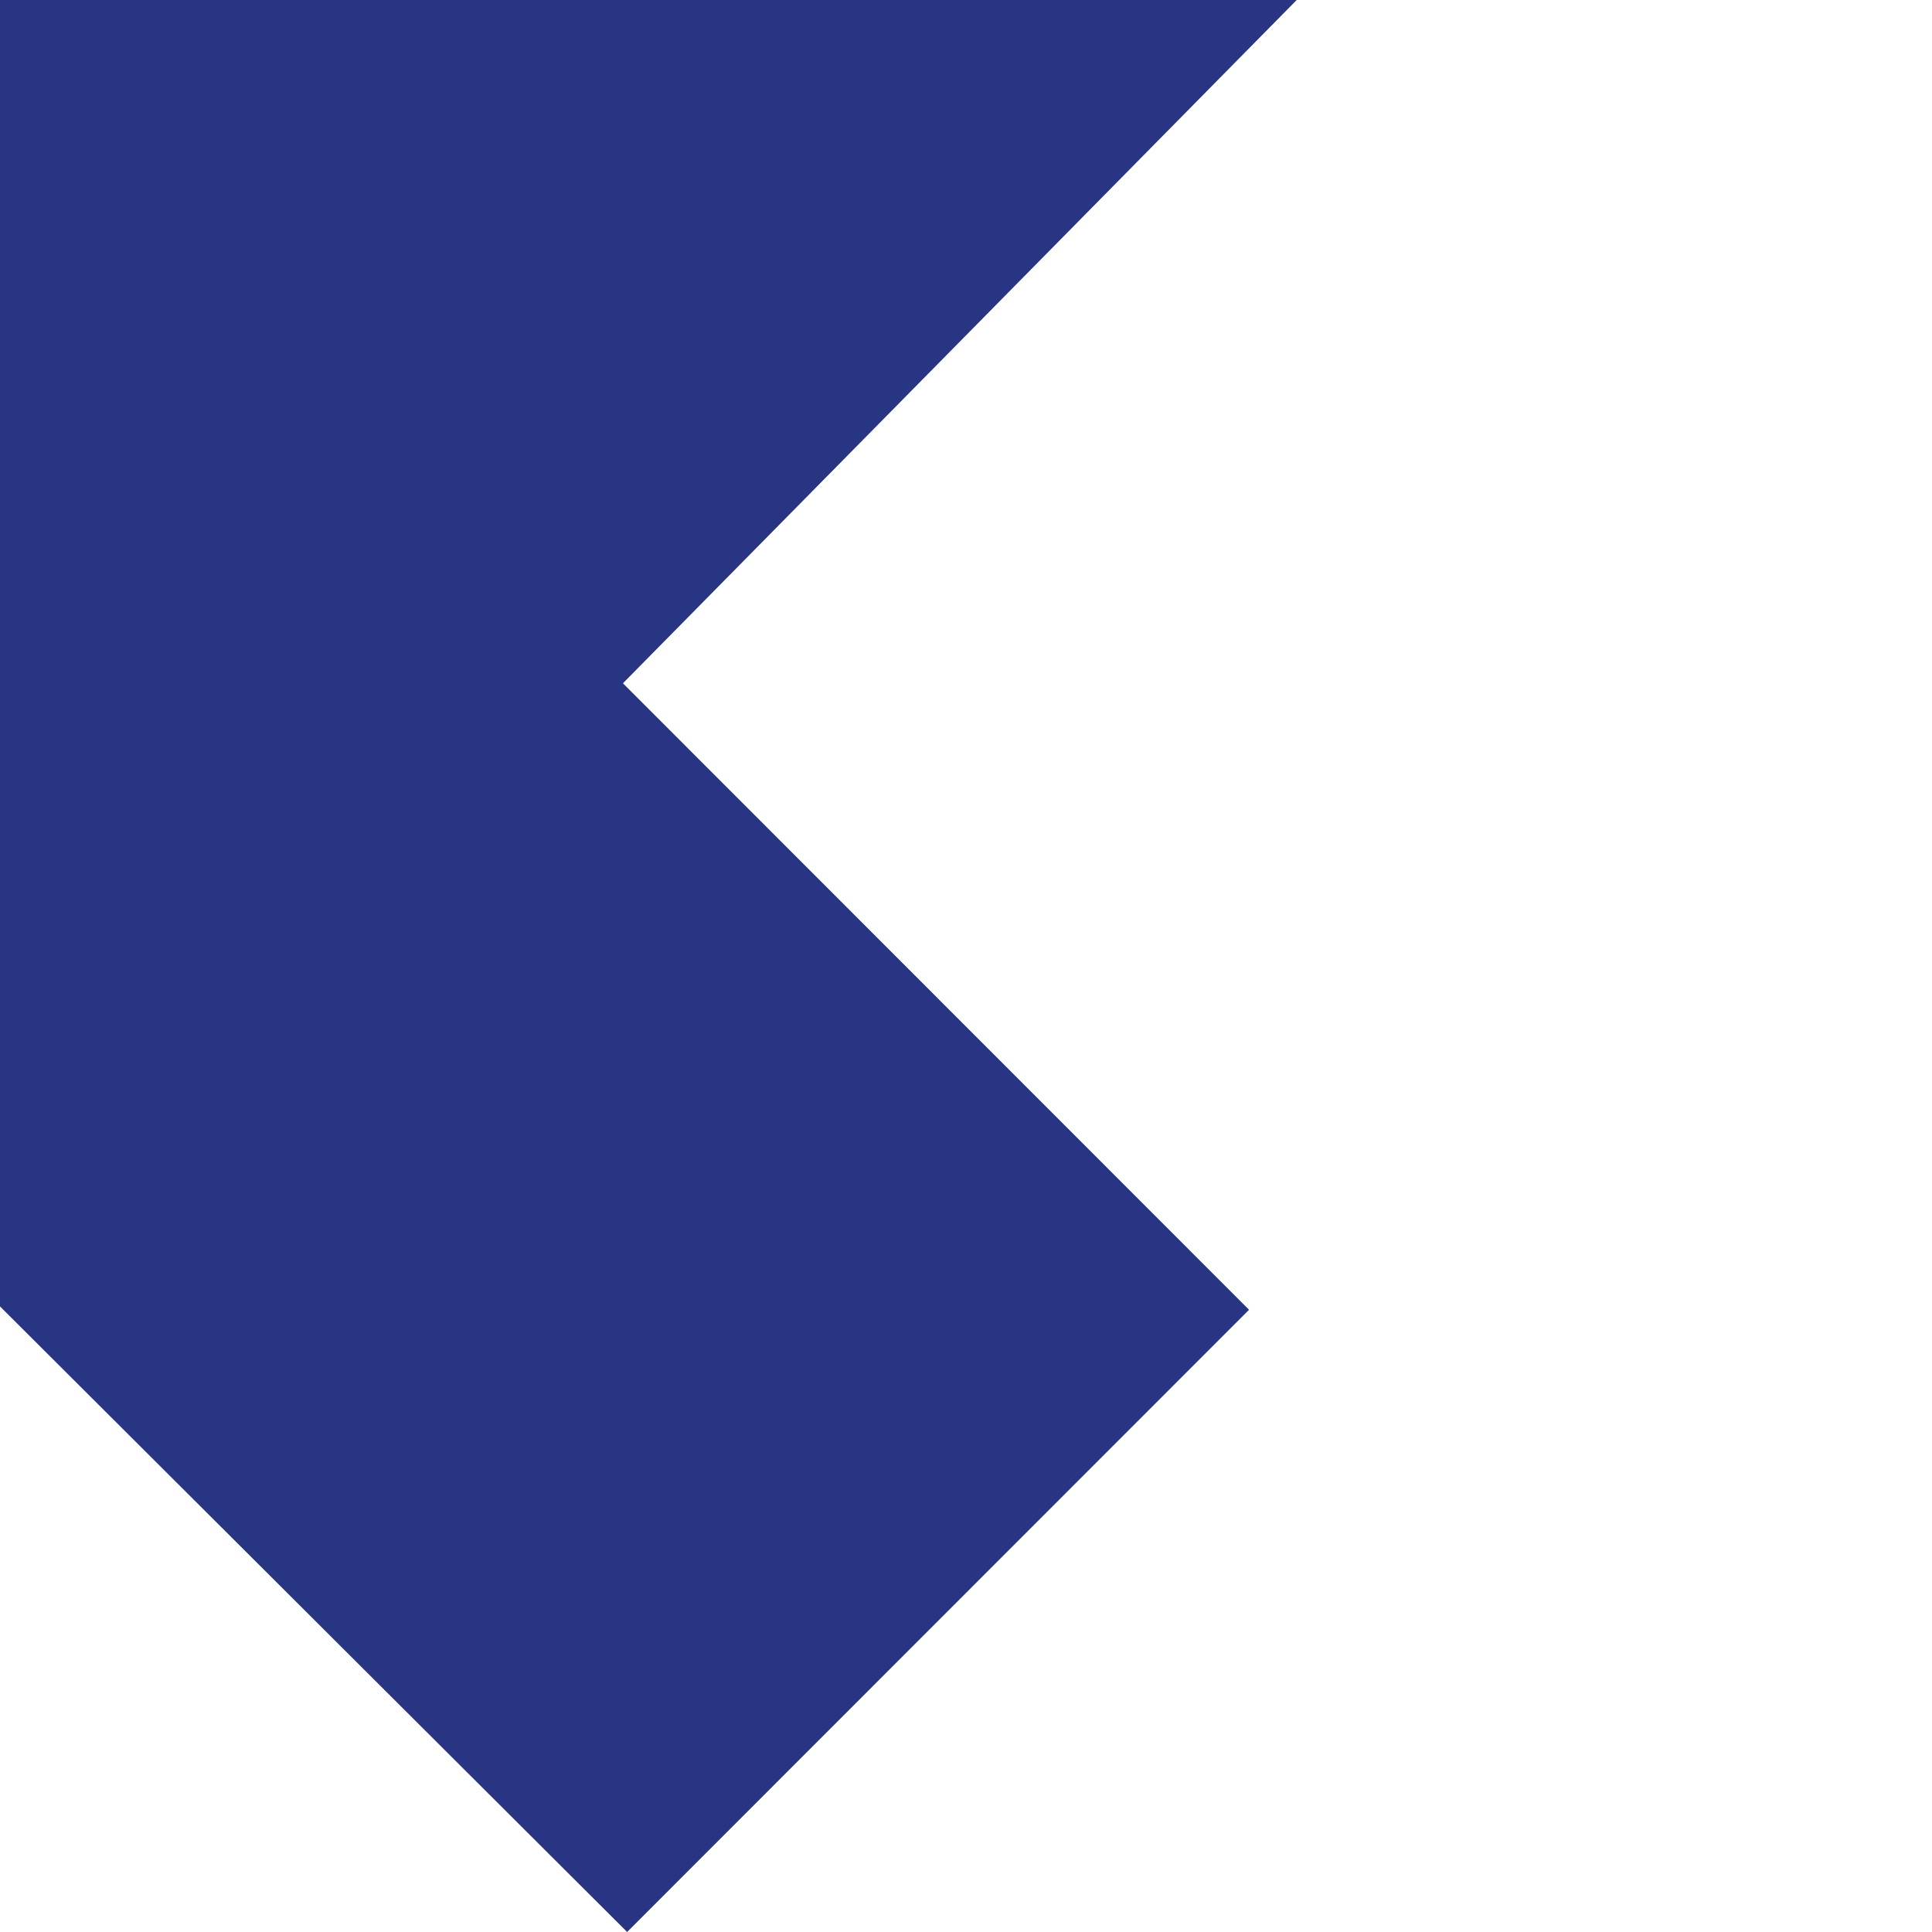 <?xml version="1.0" encoding="utf-8"?>
<!-- Generator: Adobe Illustrator 28.3.0, SVG Export Plug-In . SVG Version: 6.00 Build 0)  -->
<svg version="1.1" id="Ebene_1" xmlns="http://www.w3.org/2000/svg" xmlns:xlink="http://www.w3.org/1999/xlink" x="0px" y="0px"
	 viewBox="0 0 300 300" style="enable-background:new 0 0 300 300;" xml:space="preserve">
<style type="text/css">
	.st0{fill:#283582;}
</style>
<g>
	<polyline class="st0" points="0,0 0,202.86 97.38,300 193.95,203.38 96.73,106.1 201.35,0 0,0 	"/>
</g>
</svg>
